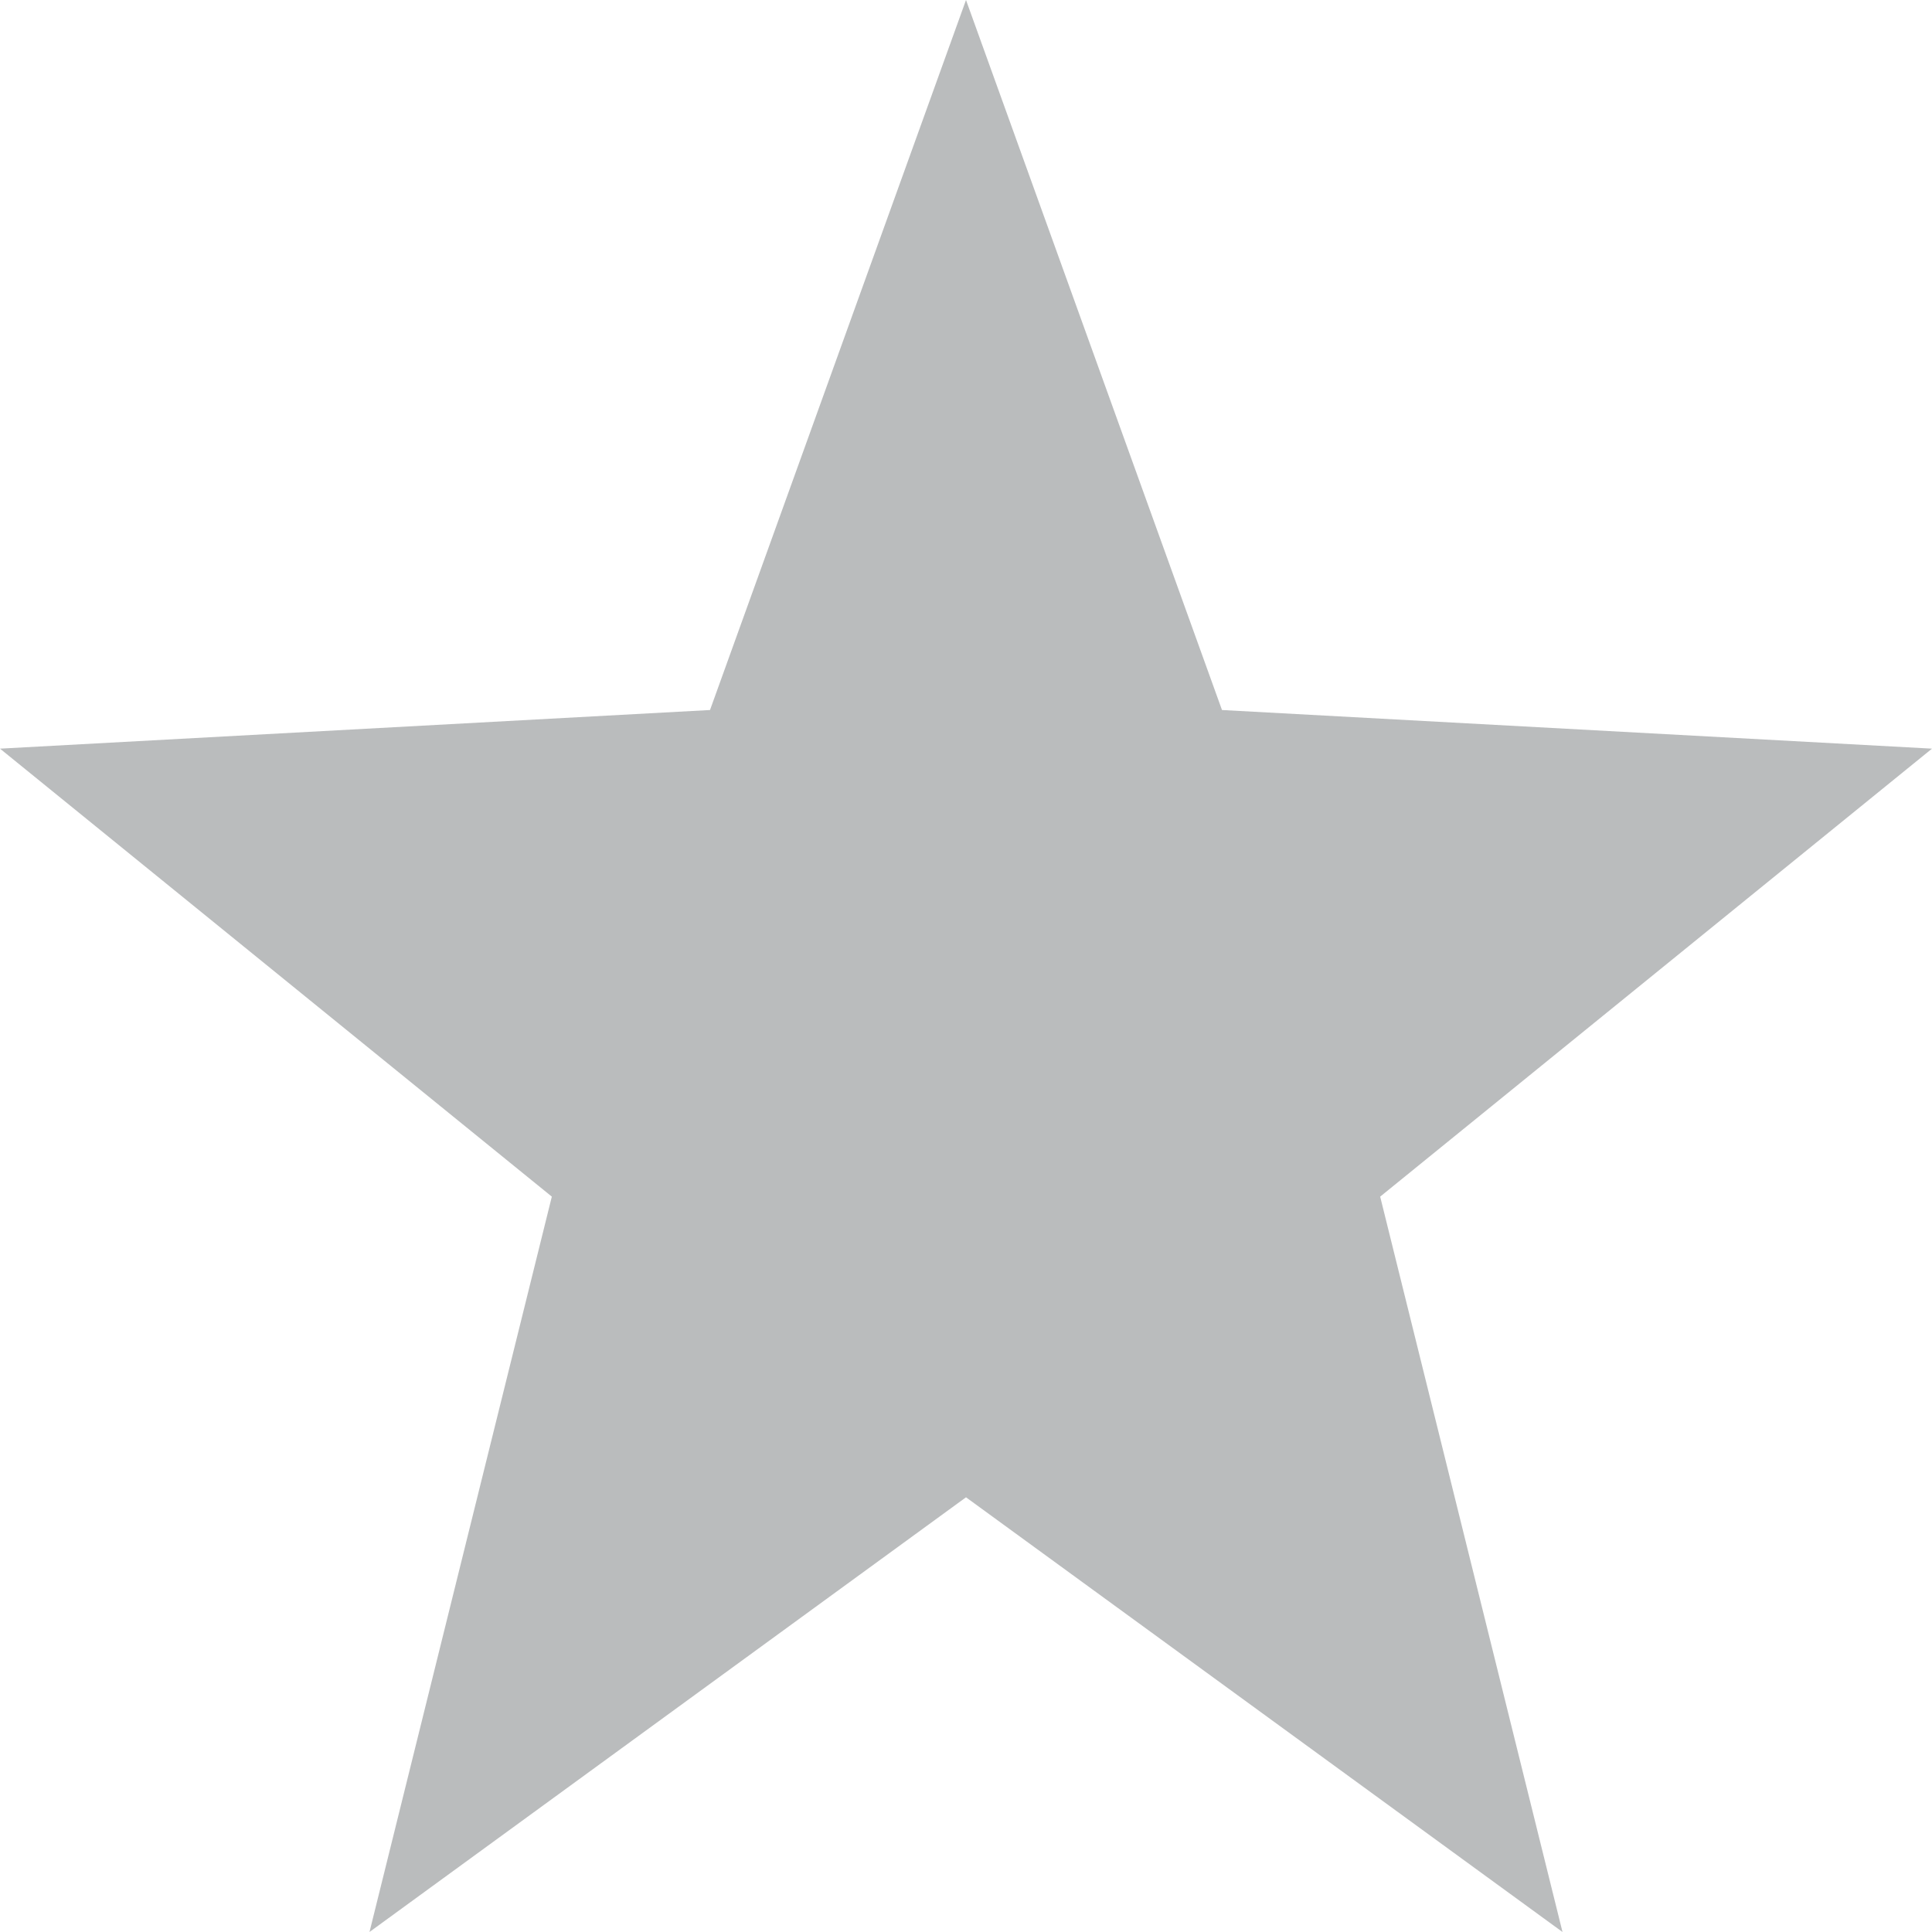 <svg xmlns="http://www.w3.org/2000/svg" width="16" height="16" version="1.1">
 <path style="fill:#181e24;opacity:0.3" d="M 8,0 5.88,5.88 0,6.2 4.57,9.91 3.06,16 8,12.4 12.94,16 11.43,9.91 16,6.2 10.12,5.88 Z"/>
</svg>

